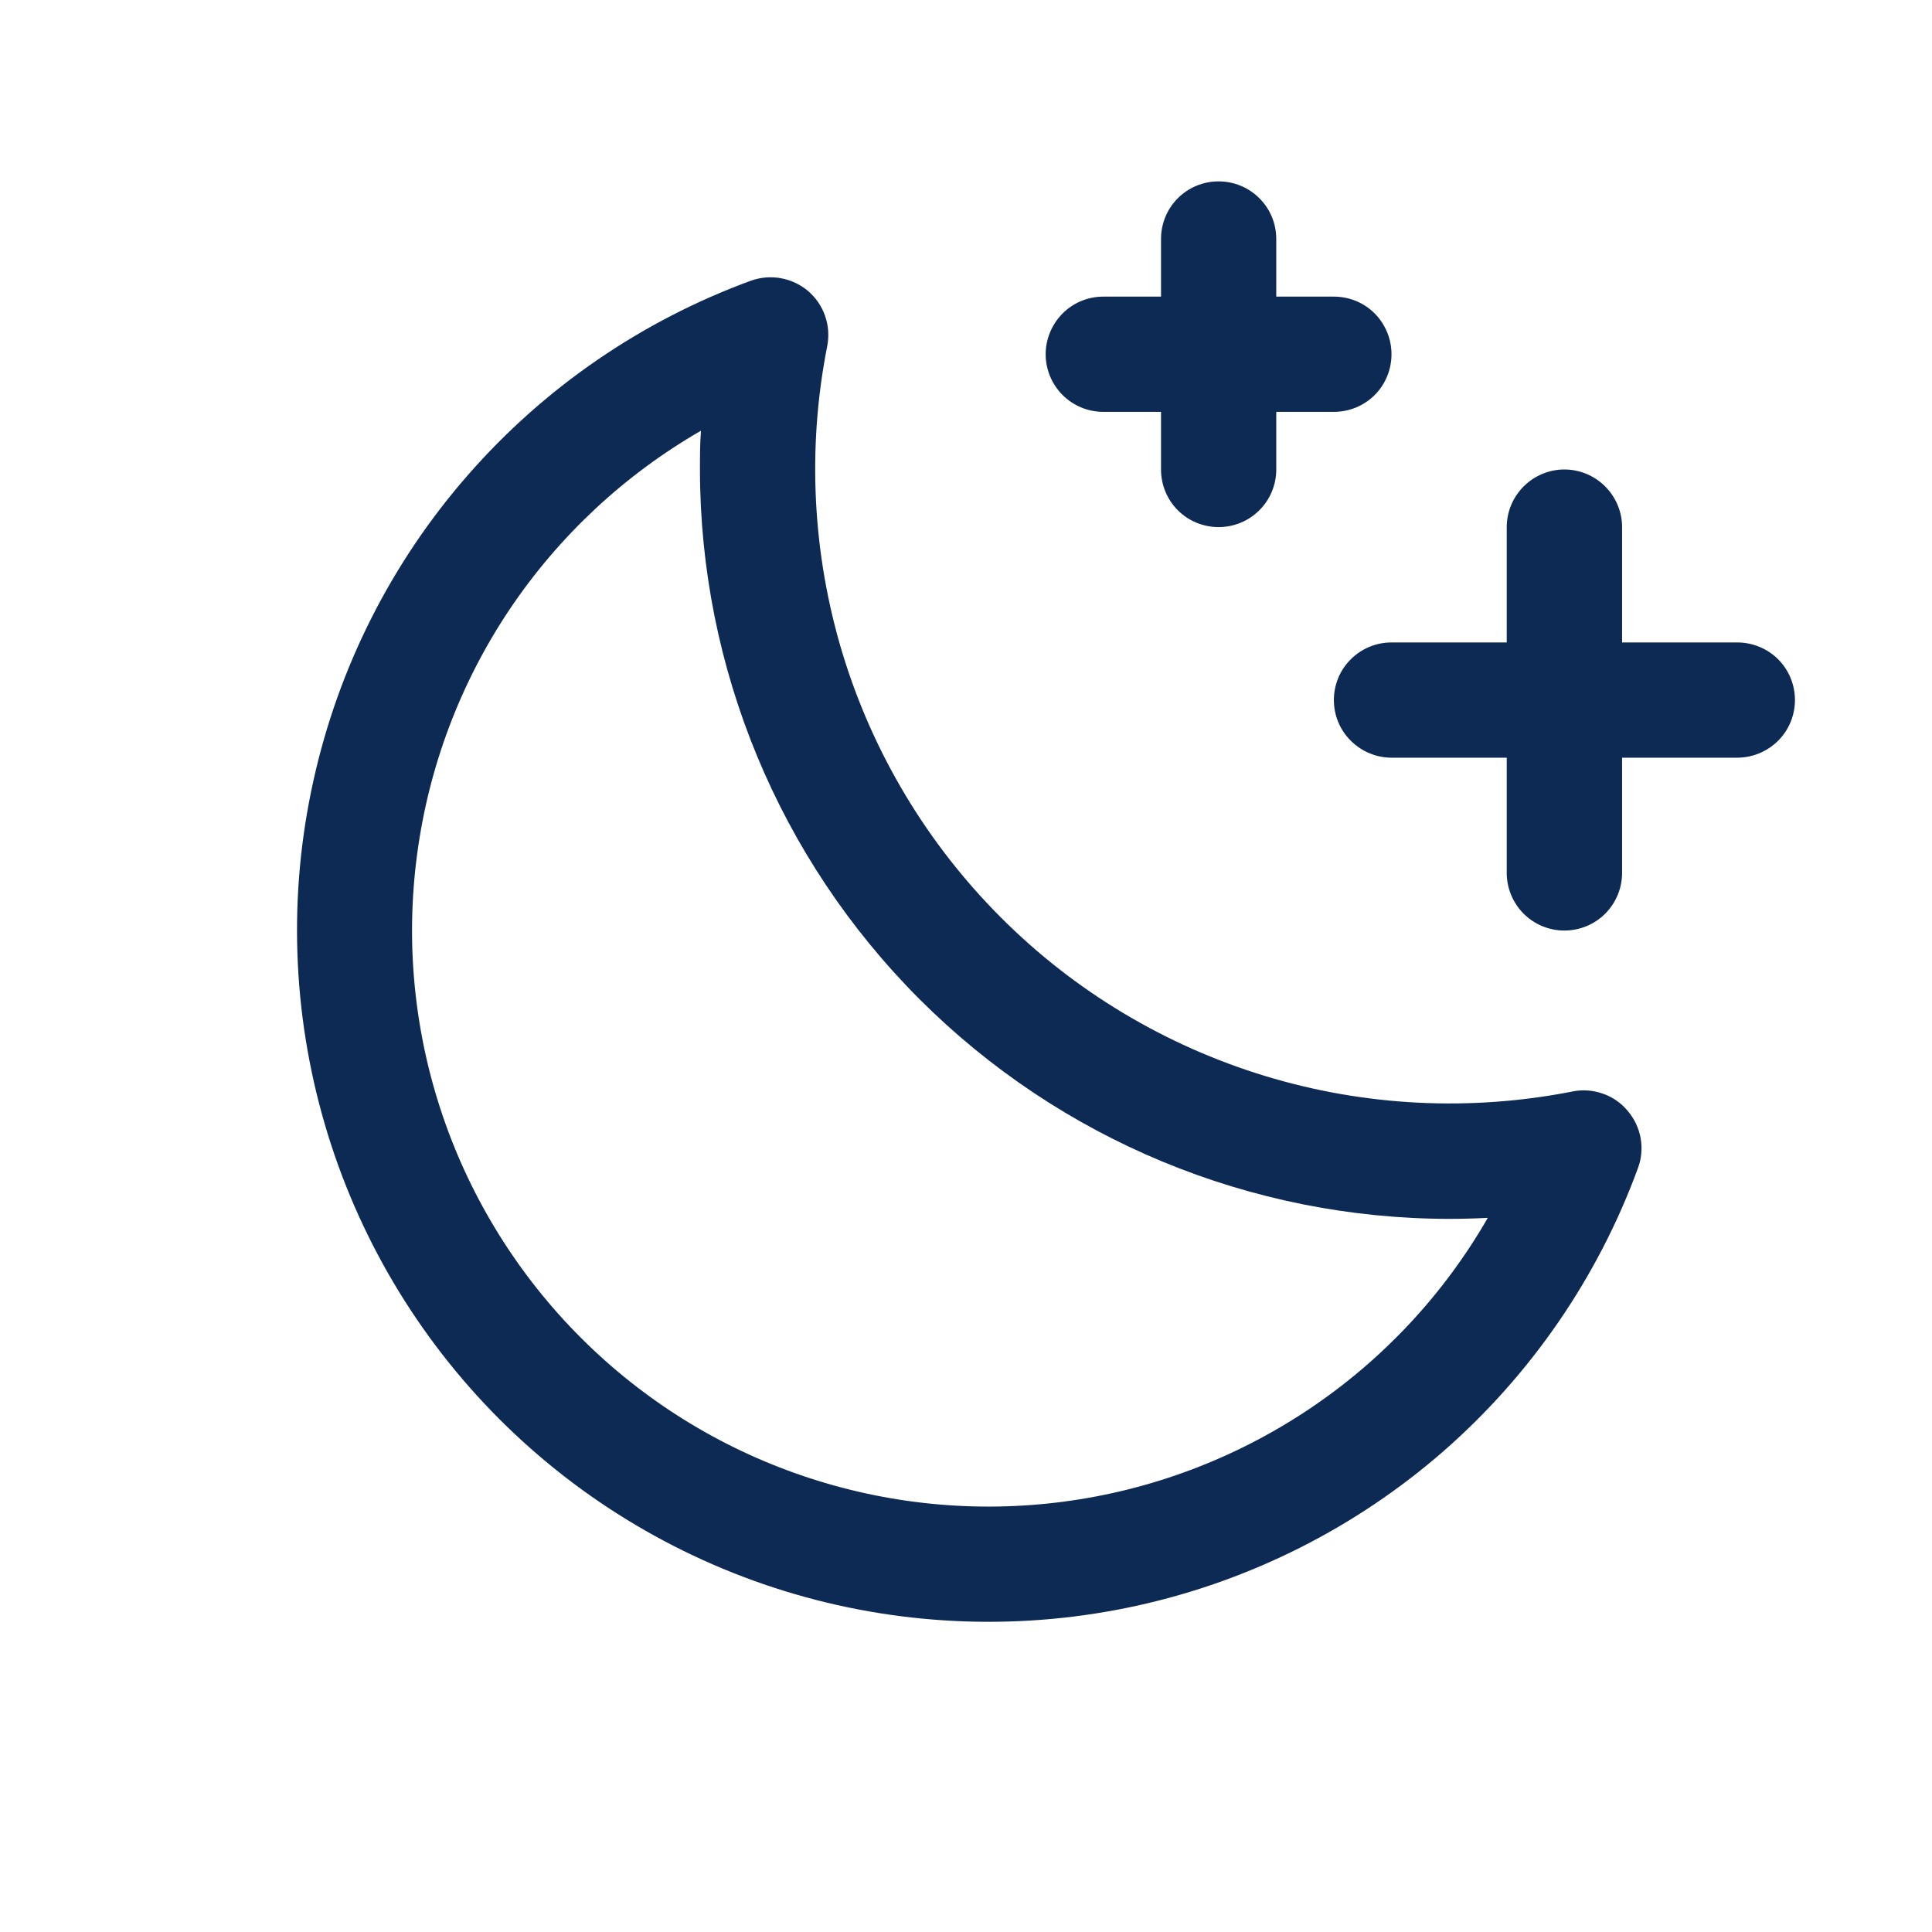 <svg width="17" height="17" viewBox="0 0 17 17" fill="none" xmlns="http://www.w3.org/2000/svg">
<path d="M15.794 6.16C15.794 6.294 15.741 6.423 15.646 6.518C15.55 6.613 15.421 6.667 15.287 6.667H14.273V7.681C14.273 7.816 14.219 7.945 14.124 8.04C14.029 8.135 13.9 8.188 13.765 8.188C13.631 8.188 13.502 8.135 13.407 8.04C13.312 7.945 13.258 7.816 13.258 7.681V6.667H12.244C12.11 6.667 11.981 6.613 11.886 6.518C11.79 6.423 11.737 6.294 11.737 6.16C11.737 6.025 11.79 5.896 11.886 5.801C11.981 5.706 12.11 5.653 12.244 5.653H13.258V4.638C13.258 4.504 13.312 4.375 13.407 4.28C13.502 4.185 13.631 4.131 13.765 4.131C13.9 4.131 14.029 4.185 14.124 4.28C14.219 4.375 14.273 4.504 14.273 4.638V5.653H15.287C15.421 5.653 15.55 5.706 15.646 5.801C15.741 5.896 15.794 6.025 15.794 6.16ZM9.709 3.624H10.216V4.131C10.216 4.266 10.269 4.395 10.364 4.49C10.459 4.585 10.588 4.638 10.723 4.638C10.857 4.638 10.986 4.585 11.081 4.49C11.177 4.395 11.23 4.266 11.23 4.131V3.624H11.737C11.872 3.624 12.001 3.571 12.096 3.476C12.191 3.381 12.244 3.252 12.244 3.117C12.244 2.983 12.191 2.854 12.096 2.758C12.001 2.663 11.872 2.61 11.737 2.61H11.23V2.103C11.23 1.968 11.177 1.839 11.081 1.744C10.986 1.649 10.857 1.596 10.723 1.596C10.588 1.596 10.459 1.649 10.364 1.744C10.269 1.839 10.216 1.968 10.216 2.103V2.61H9.709C9.574 2.61 9.445 2.663 9.35 2.758C9.255 2.854 9.201 2.983 9.201 3.117C9.201 3.252 9.255 3.381 9.35 3.476C9.445 3.571 9.574 3.624 9.709 3.624ZM14.321 9.773C14.38 9.842 14.42 9.925 14.436 10.014C14.452 10.103 14.444 10.195 14.412 10.28C14.06 11.24 13.472 12.095 12.703 12.768C11.933 13.44 11.006 13.908 10.008 14.128C9.01 14.348 7.972 14.313 6.991 14.026C6.01 13.739 5.117 13.21 4.394 12.487C3.672 11.764 3.143 10.871 2.857 9.889C2.571 8.908 2.536 7.871 2.757 6.873C2.977 5.874 3.445 4.948 4.118 4.179C4.791 3.409 5.647 2.822 6.607 2.47C6.691 2.44 6.783 2.432 6.871 2.448C6.96 2.464 7.042 2.503 7.111 2.561C7.179 2.62 7.231 2.695 7.26 2.78C7.29 2.865 7.296 2.957 7.279 3.045C7.101 3.944 7.148 4.874 7.414 5.751C7.681 6.628 8.16 7.426 8.808 8.074C9.456 8.723 10.255 9.201 11.132 9.468C12.009 9.735 12.938 9.781 13.838 9.604C13.926 9.586 14.018 9.593 14.103 9.623C14.188 9.652 14.263 9.704 14.321 9.773ZM13.092 10.716C12.979 10.722 12.865 10.725 12.751 10.725C11.003 10.723 9.327 10.028 8.091 8.792C6.855 7.555 6.16 5.879 6.159 4.131C6.159 4.018 6.159 3.904 6.168 3.79C5.493 4.179 4.917 4.717 4.483 5.364C4.05 6.011 3.772 6.748 3.67 7.52C3.567 8.292 3.644 9.077 3.894 9.814C4.144 10.551 4.561 11.221 5.111 11.771C5.662 12.322 6.331 12.738 7.069 12.988C7.806 13.238 8.591 13.315 9.362 13.213C10.134 13.111 10.872 12.832 11.519 12.399C12.166 11.966 12.704 11.39 13.092 10.715V10.716Z" fill="#0D2A55"/>
</svg>
